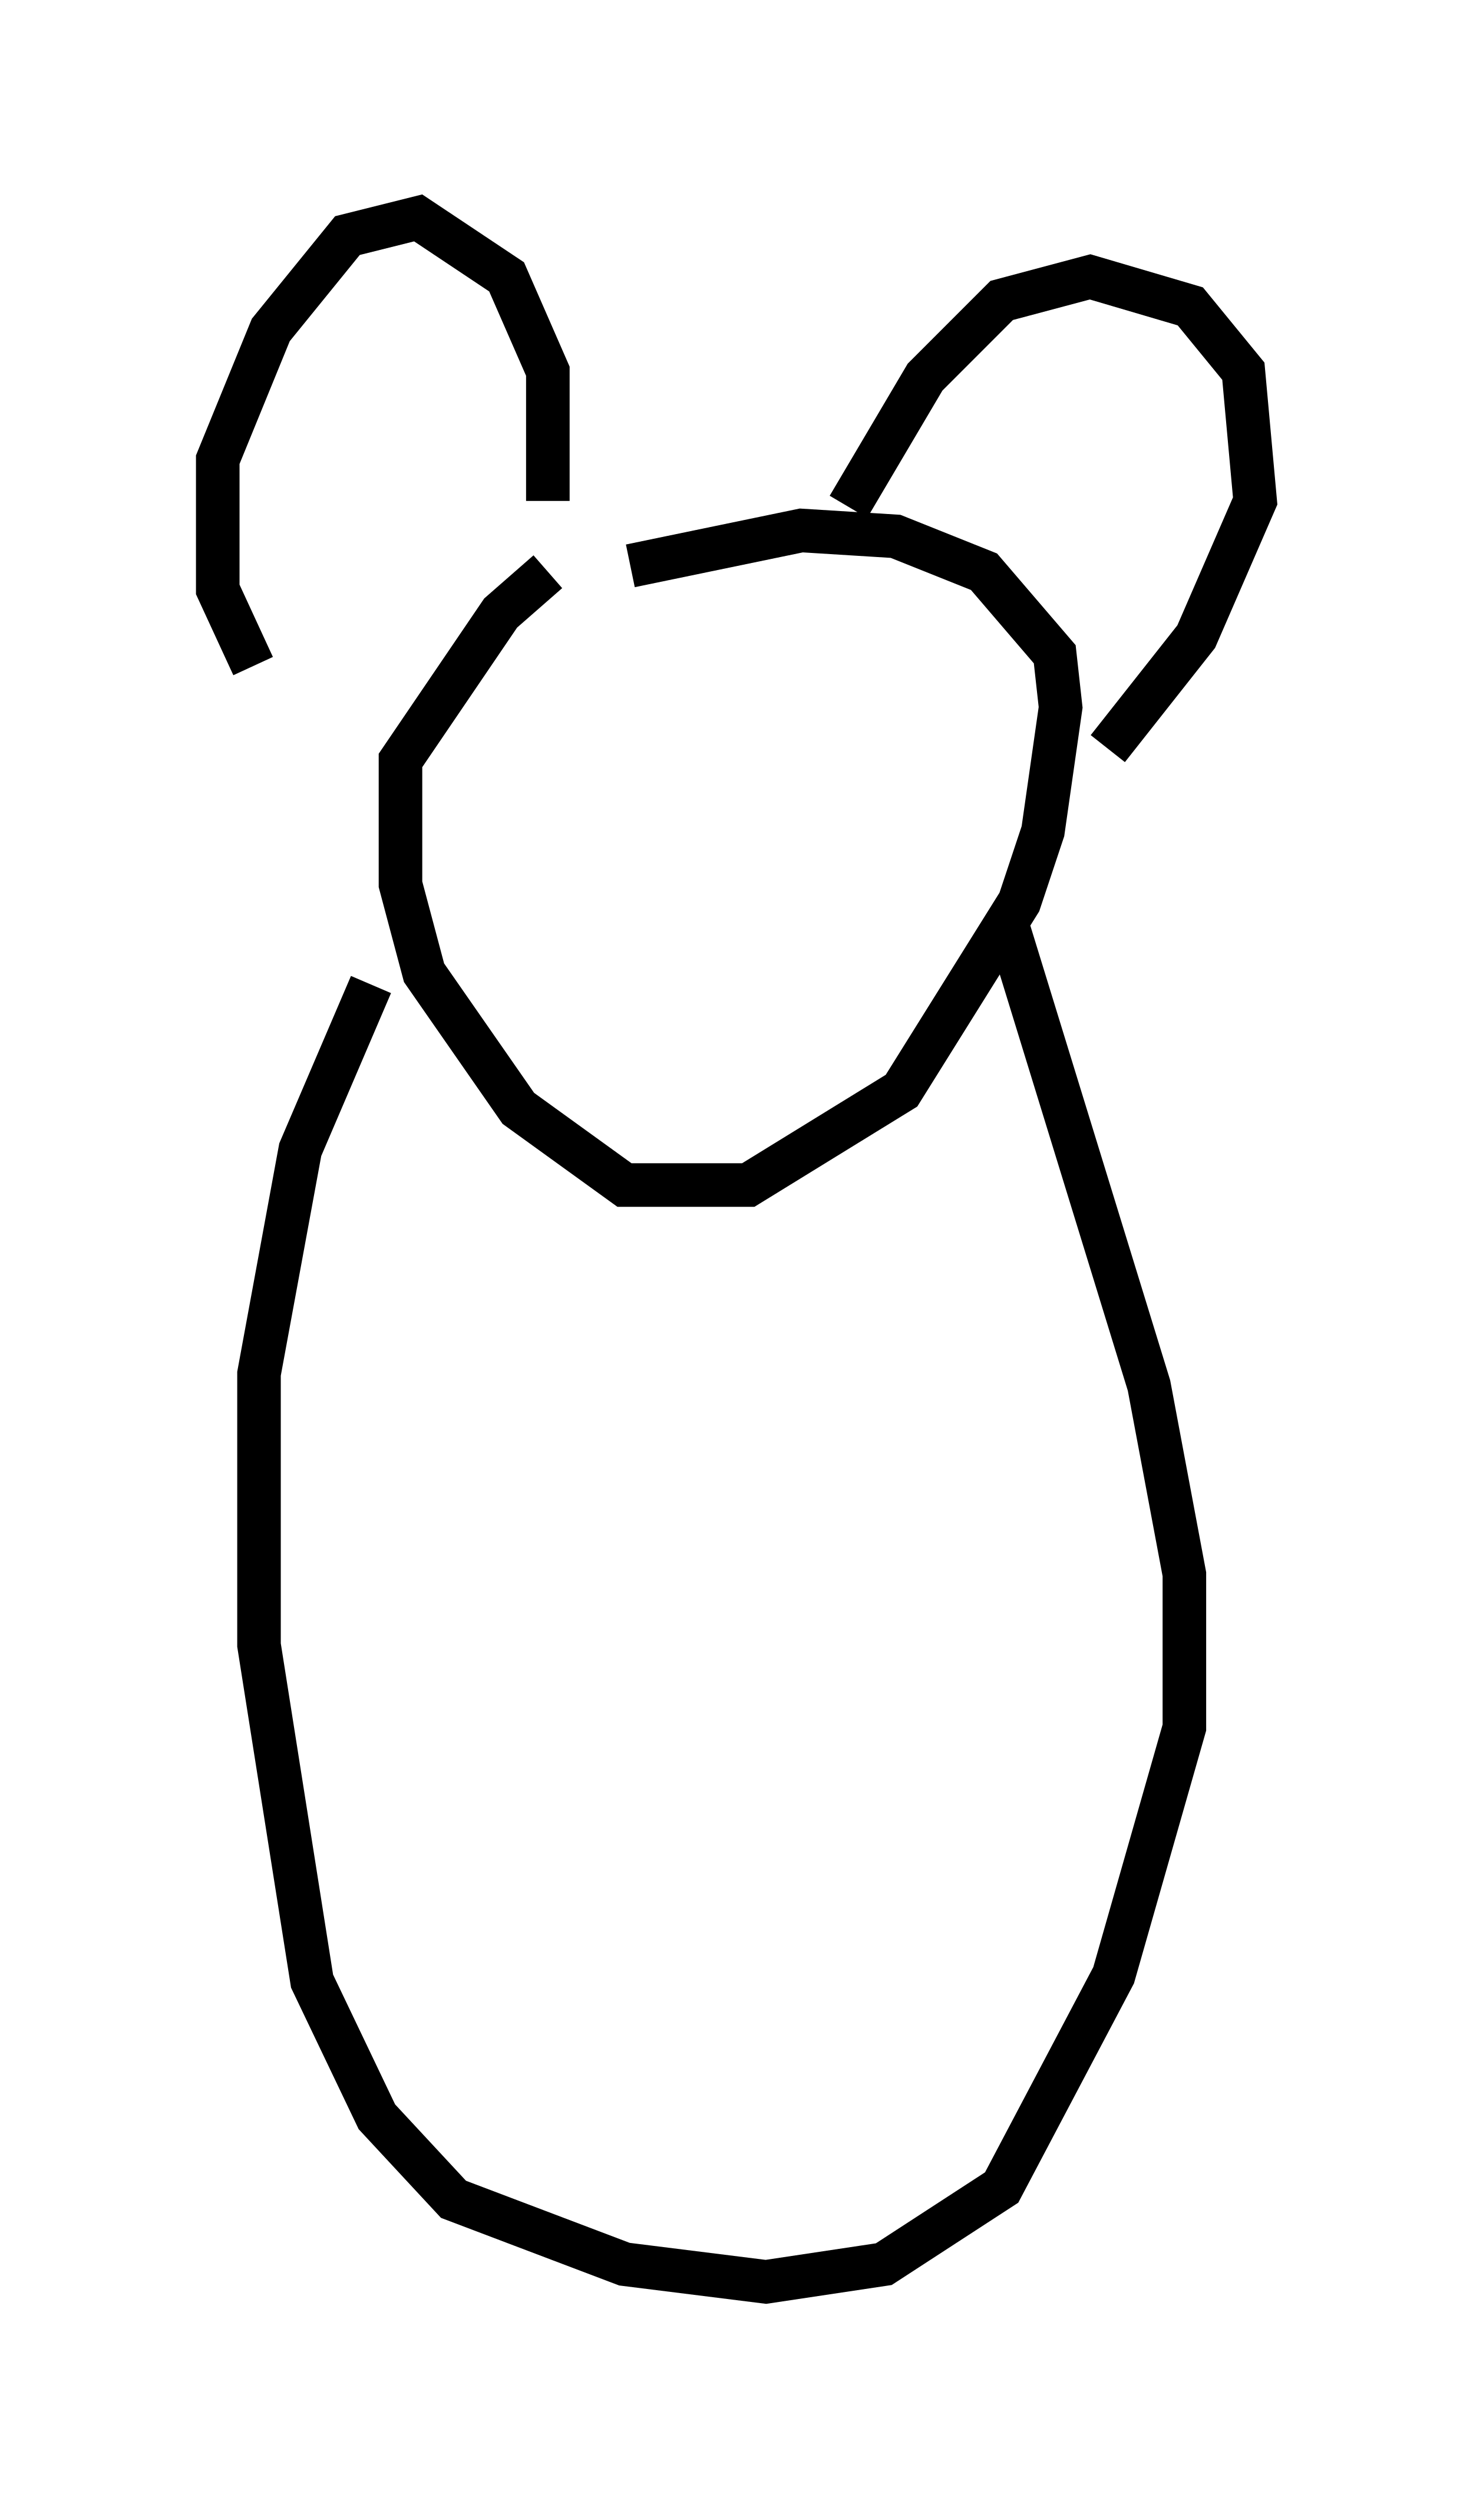 <?xml version="1.0" encoding="utf-8" ?>
<svg baseProfile="full" height="57.361" version="1.1" width="33.816" xmlns="http://www.w3.org/2000/svg" xmlns:ev="http://www.w3.org/2001/xml-events" xmlns:xlink="http://www.w3.org/1999/xlink"><defs /><rect fill="white" height="57.361" width="33.816" x="0" y="0" /><path d="M14.607, 12.578 m-2.03, 0.541 l-1.083, 0.947 -2.3, 3.383 l0.0, 2.842 0.541, 2.03 l2.165, 3.112 2.436, 1.759 l2.842, 0.0 3.518, -2.165 l2.706, -4.33 0.541, -1.624 l0.406, -2.842 -0.135, -1.218 l-1.624, -1.894 -2.03, -0.812 l-2.165, -0.135 -3.924, 0.812 m-8.66, 2.3 l-0.812, -1.759 0.0, -2.977 l1.218, -2.977 1.759, -2.165 l1.624, -0.406 2.03, 1.353 l0.947, 2.165 0.0, 2.977 m6.901, 0.135 l1.759, -2.977 1.759, -1.759 l2.03, -0.541 2.3, 0.677 l1.218, 1.488 0.271, 2.977 l-1.353, 3.112 -2.03, 2.571 m-16.915, 5.413 l-1.624, 3.789 -0.947, 5.142 l0.0, 6.225 1.218, 7.713 l1.488, 3.112 1.759, 1.894 l3.924, 1.488 3.248, 0.406 l2.706, -0.406 2.706, -1.759 l2.571, -4.871 1.624, -5.683 l0.0, -3.518 -0.812, -4.33 l-3.248, -10.555 " fill="none" stroke="black" stroke-width="1" /></svg>